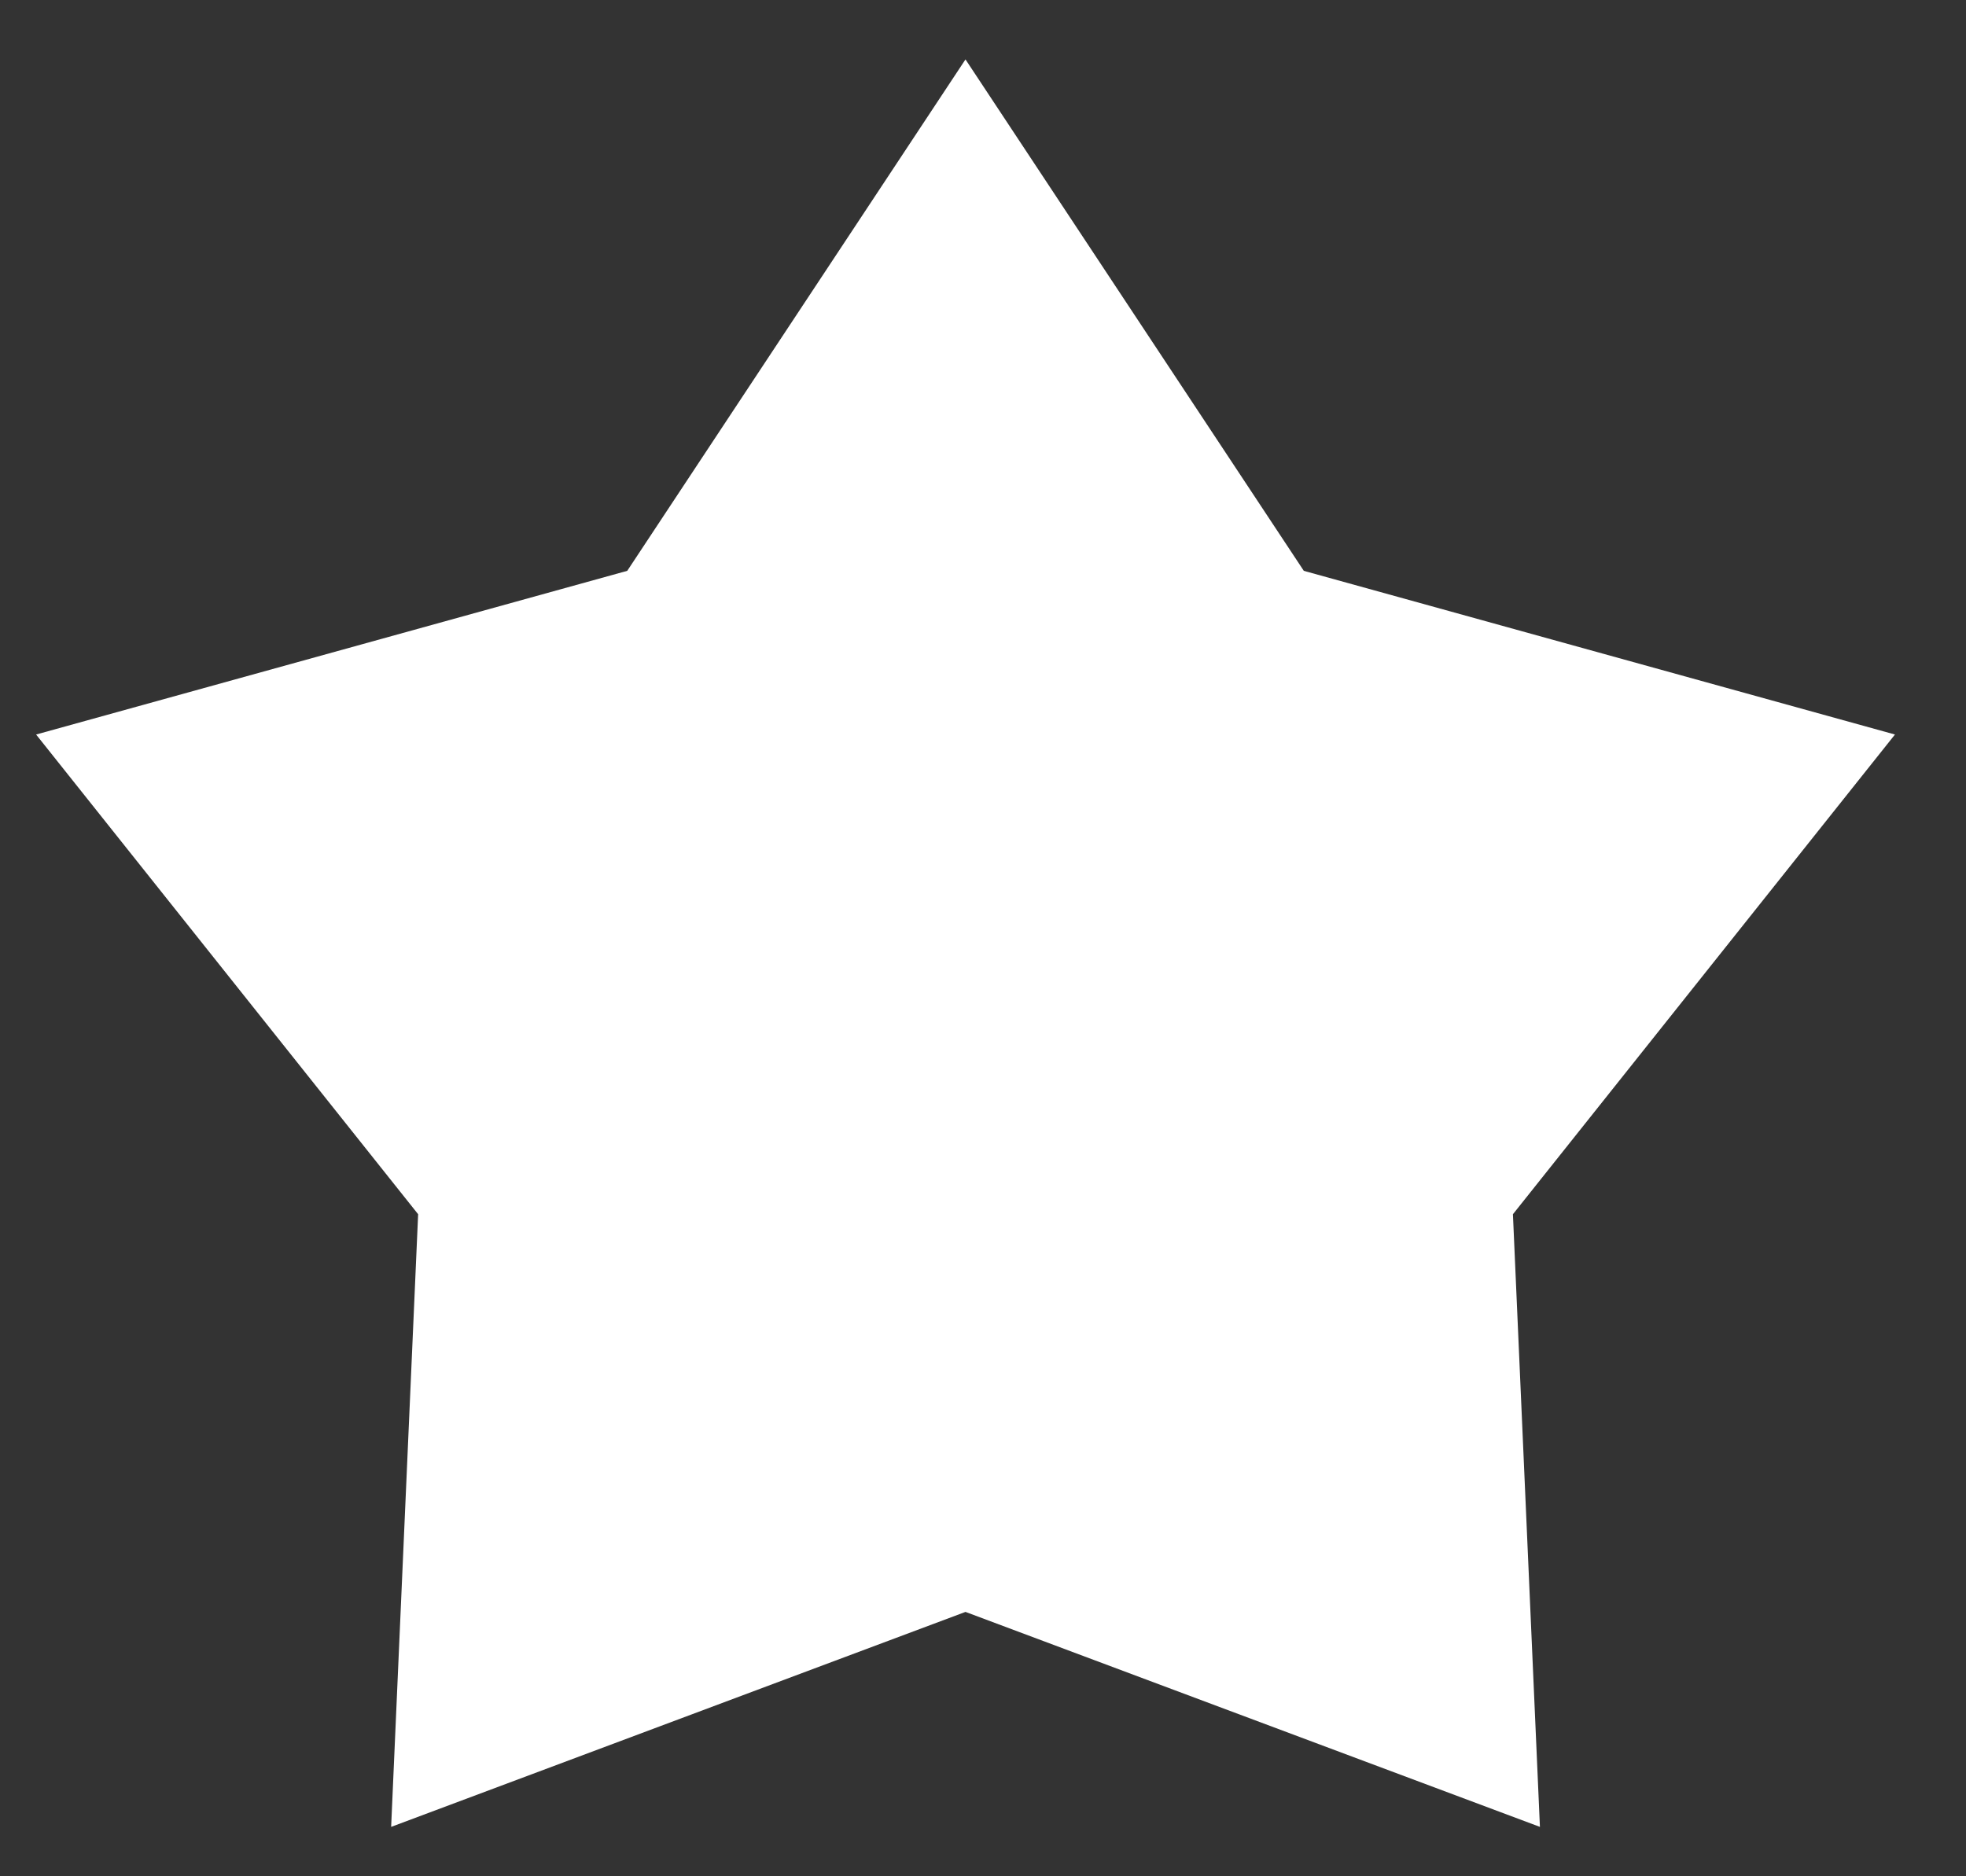 <svg width="22" height="21" viewBox="0 0 22 21" fill="none" xmlns="http://www.w3.org/2000/svg">
<rect x="0" y="0" width="22" height="21" fill="#333333" stroke="none"/>
<path d="M10.804 0.665L14.59 6.389L21.205 8.221L16.93 13.59L17.232 20.447L10.804 18.041L4.377 20.447L4.679 13.59L0.404 8.221L7.019 6.389L10.804 0.665Z" fill="white"/>
</svg>
